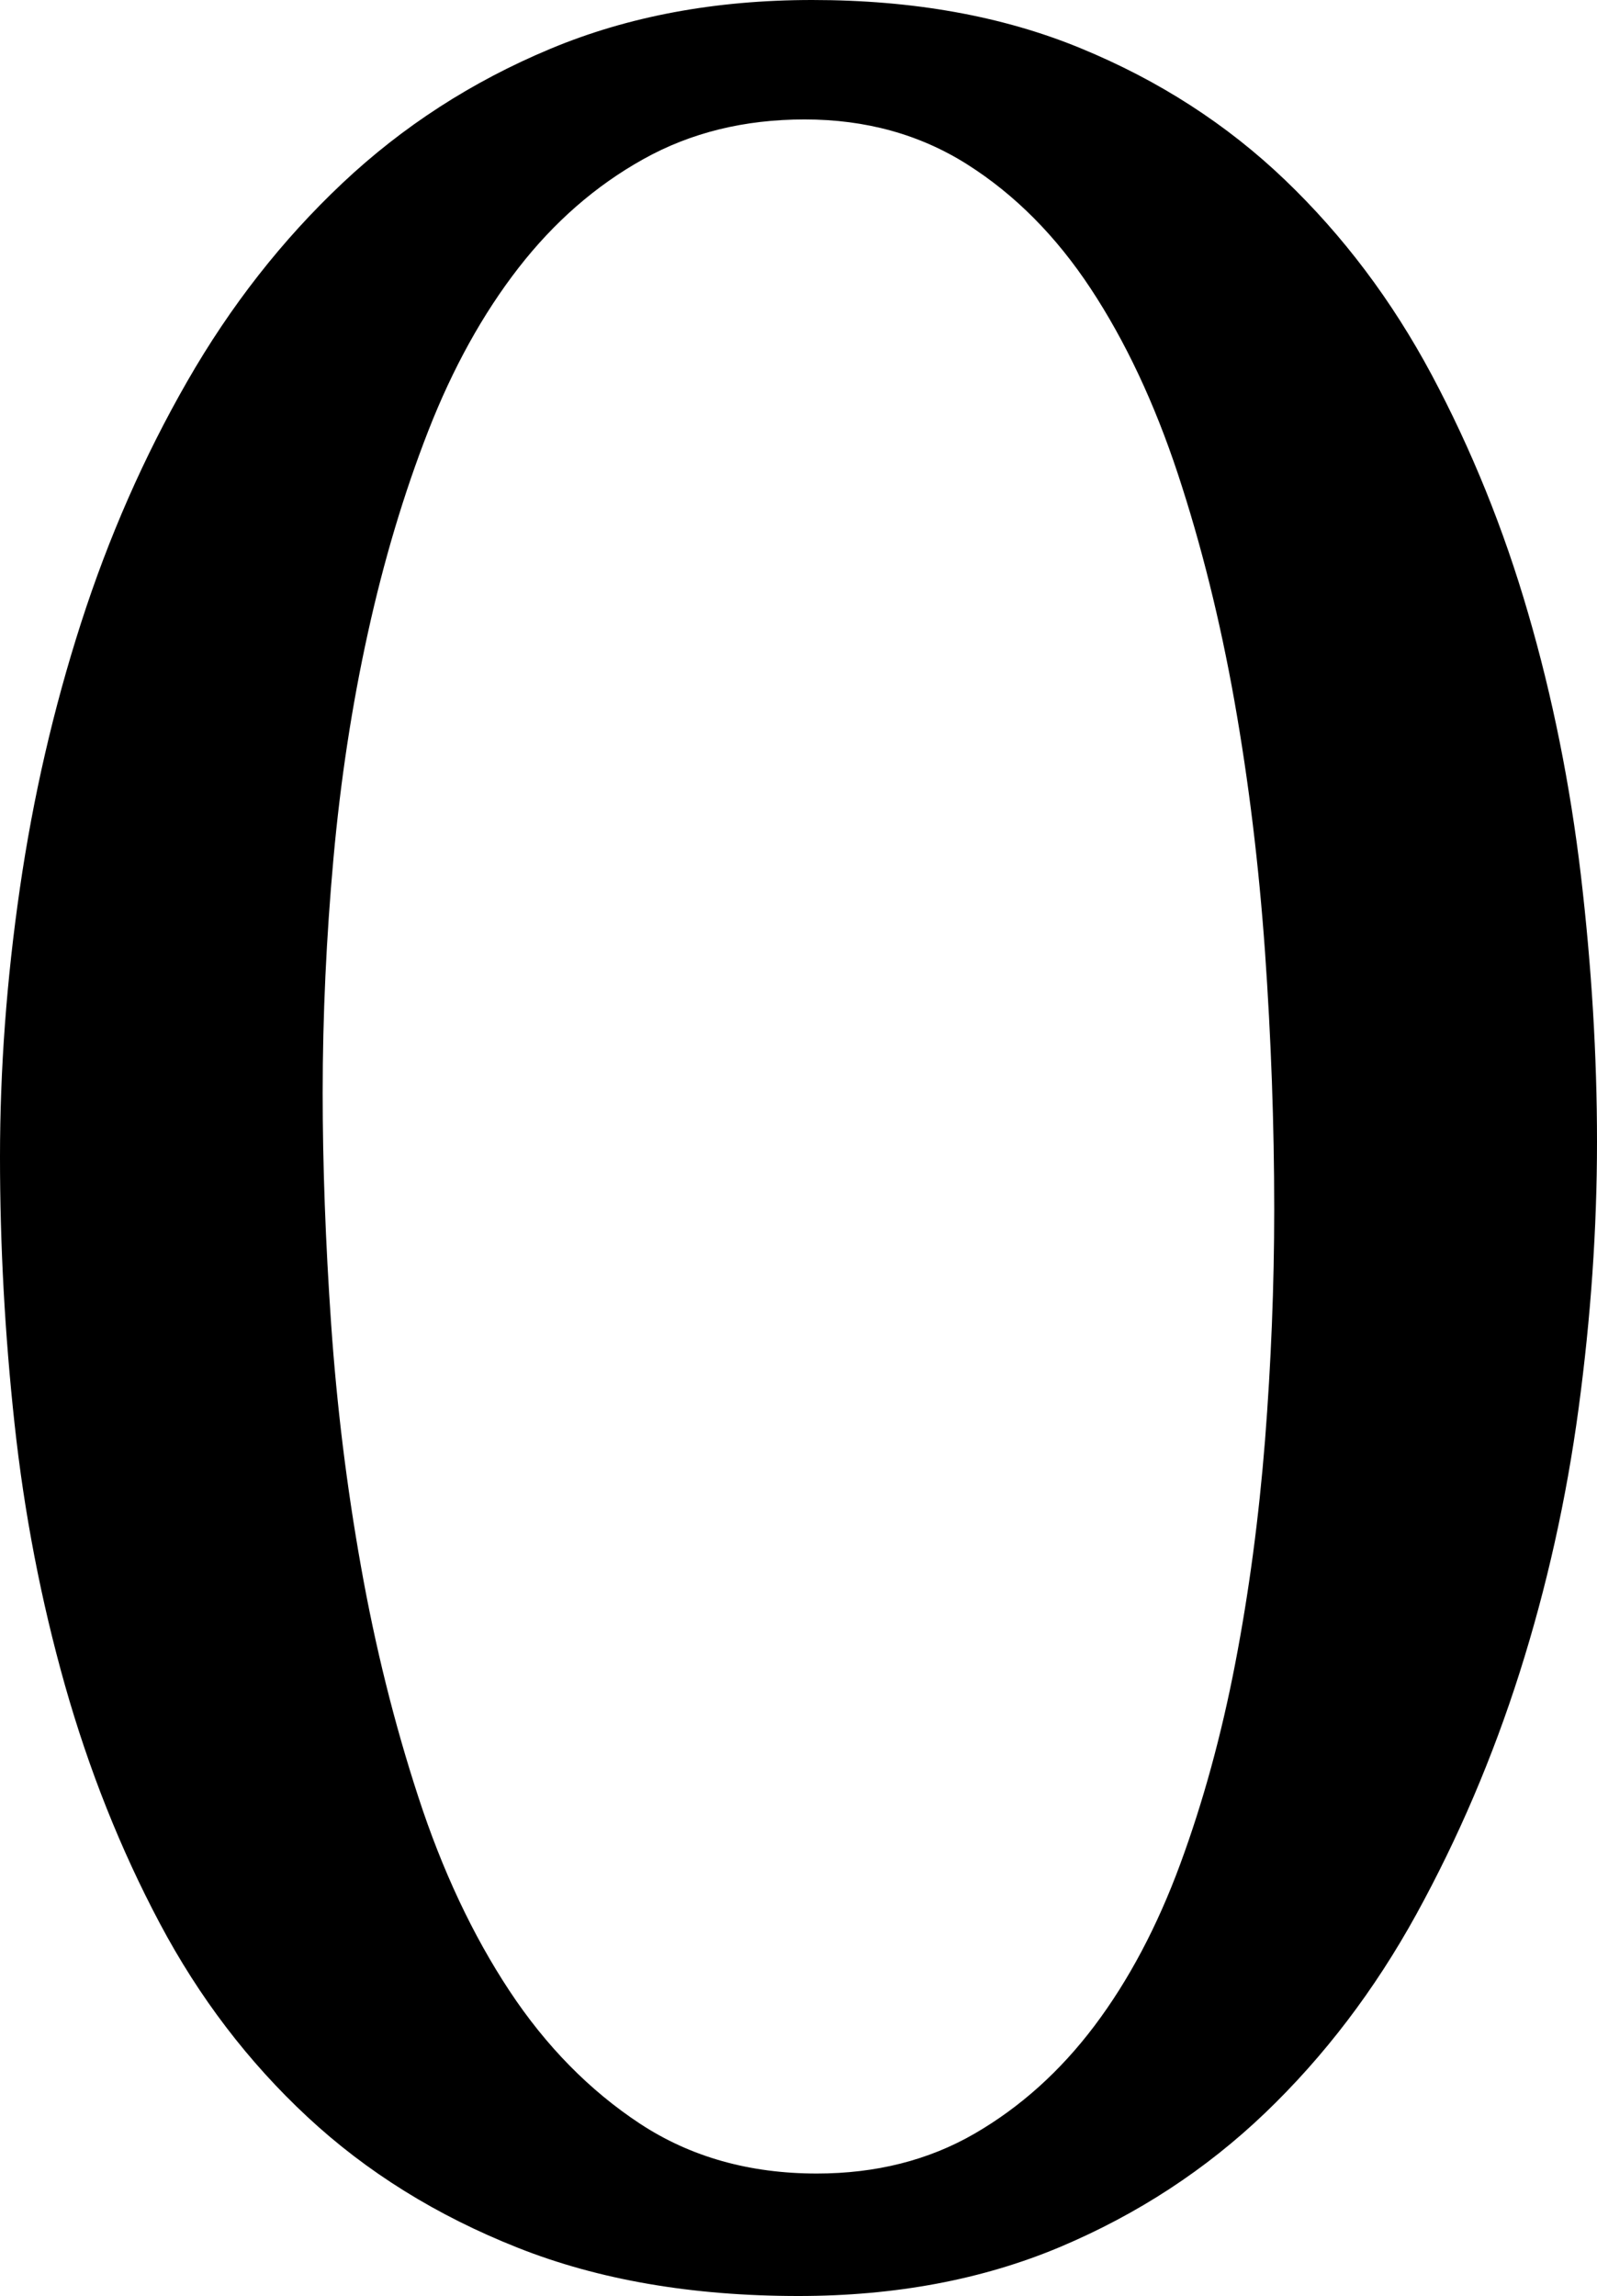 <svg width="15.293" height="21.973" viewBox="1.685 -43.462 15.293 21.973" xmlns="http://www.w3.org/2000/svg"><path d="M4.775 -33.003C4.775 -32.31 4.802 -31.572 4.856 -30.791C4.91 -30.01 5.005 -29.236 5.142 -28.469C5.278 -27.703 5.461 -26.968 5.691 -26.265C5.92 -25.562 6.211 -24.944 6.562 -24.412C6.914 -23.879 7.332 -23.455 7.815 -23.137C8.298 -22.82 8.862 -22.661 9.507 -22.661C10.073 -22.661 10.576 -22.788 11.016 -23.042C11.455 -23.296 11.838 -23.64 12.166 -24.075C12.493 -24.509 12.766 -25.024 12.986 -25.62C13.206 -26.216 13.381 -26.855 13.513 -27.539C13.645 -28.223 13.74 -28.936 13.799 -29.678C13.857 -30.42 13.887 -31.157 13.887 -31.89C13.887 -32.7 13.857 -33.521 13.799 -34.351C13.74 -35.181 13.643 -35.981 13.506 -36.753C13.369 -37.524 13.188 -38.25 12.964 -38.928C12.739 -39.607 12.461 -40.198 12.129 -40.701C11.797 -41.204 11.404 -41.599 10.95 -41.887C10.496 -42.175 9.976 -42.319 9.39 -42.319C8.813 -42.319 8.298 -42.192 7.844 -41.938C7.39 -41.685 6.992 -41.338 6.65 -40.898C6.309 -40.459 6.021 -39.939 5.786 -39.338C5.552 -38.738 5.359 -38.093 5.208 -37.405C5.056 -36.716 4.946 -35.996 4.878 -35.244C4.81 -34.492 4.775 -33.745 4.775 -33.003ZM1.685 -32.388C1.685 -33.228 1.748 -34.084 1.875 -34.958C2.002 -35.833 2.197 -36.68 2.461 -37.5C2.725 -38.32 3.064 -39.092 3.479 -39.814C3.894 -40.537 4.39 -41.169 4.966 -41.711C5.542 -42.253 6.204 -42.681 6.951 -42.993C7.698 -43.306 8.535 -43.462 9.463 -43.462C10.43 -43.462 11.287 -43.308 12.034 -43C12.781 -42.693 13.433 -42.273 13.989 -41.741C14.546 -41.208 15.015 -40.586 15.396 -39.873C15.776 -39.16 16.084 -38.401 16.318 -37.595C16.553 -36.79 16.721 -35.952 16.824 -35.083C16.926 -34.214 16.978 -33.364 16.978 -32.534C16.978 -31.704 16.919 -30.854 16.802 -29.985C16.685 -29.116 16.497 -28.274 16.238 -27.458C15.979 -26.643 15.649 -25.872 15.249 -25.144C14.849 -24.417 14.365 -23.782 13.799 -23.24C13.232 -22.698 12.578 -22.271 11.836 -21.958C11.094 -21.646 10.259 -21.489 9.331 -21.489C8.315 -21.489 7.419 -21.643 6.643 -21.951C5.867 -22.258 5.195 -22.676 4.629 -23.203C4.062 -23.73 3.591 -24.348 3.215 -25.056C2.839 -25.764 2.537 -26.523 2.307 -27.334C2.078 -28.145 1.917 -28.979 1.824 -29.839C1.731 -30.698 1.685 -31.548 1.685 -32.388ZM1.685 -32.388"></path></svg>